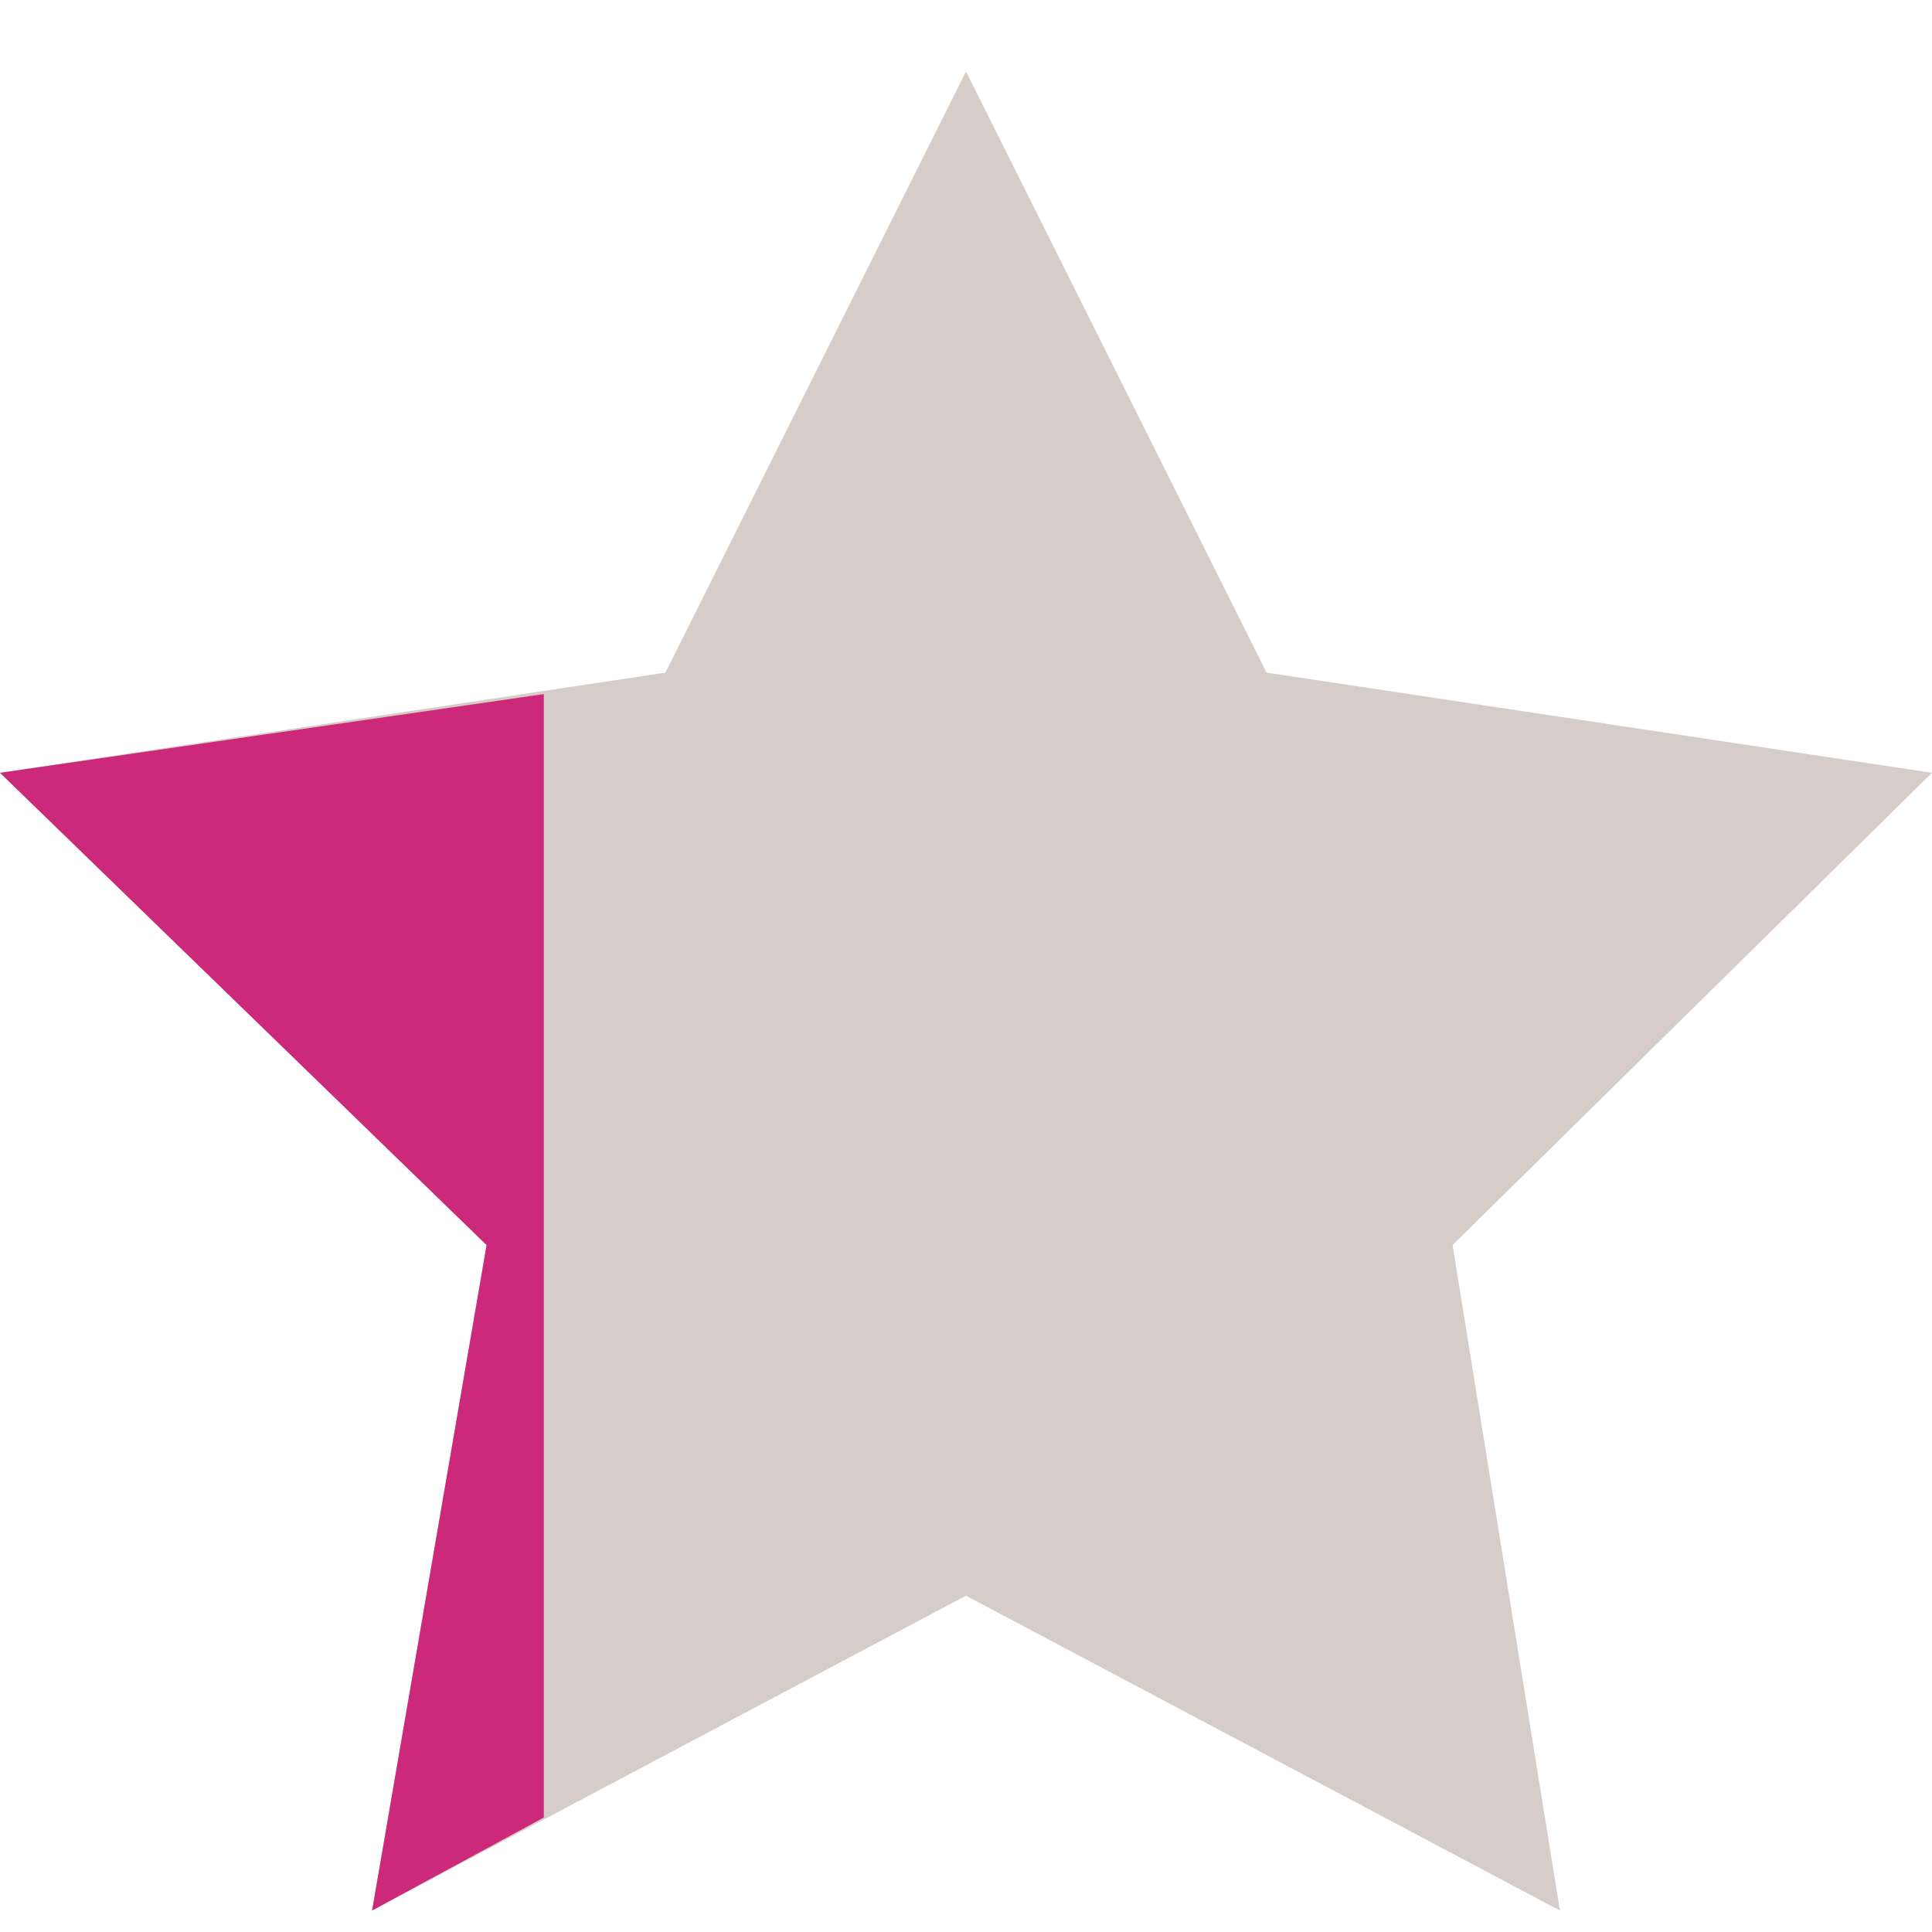 <?xml version="1.0" encoding="utf-8"?>
<!-- Generator: Adobe Illustrator 23.0.2, SVG Export Plug-In . SVG Version: 6.00 Build 0)  -->
<svg version="1.1" id="Layer_2" xmlns="http://www.w3.org/2000/svg" xmlns:xlink="http://www.w3.org/1999/xlink" x="0px" y="0px"
	 viewBox="0 0 27 27" style="enable-background:new 0 0 27 27;" xml:space="preserve">
<style type="text/css">
	.st0{fill:#D6CCC8;}
	.st1{fill:#CC297A;}
</style>
<g id="not">
	<g>
		<polygon class="st0" points="13.5,1 17.7,9.4 27,10.8 20.3,17.4 21.8,26.7 13.5,22.3 5.2,26.7 6.8,17.4 0,10.8 9.3,9.4 		"/>
	</g>
</g>
<g id="_x31__1_">
	<g>
		<polygon class="st1" points="7.6,25.4 5.2,26.7 6.8,17.4 0,10.8 7.6,9.7 		"/>
	</g>
</g>
</svg>
